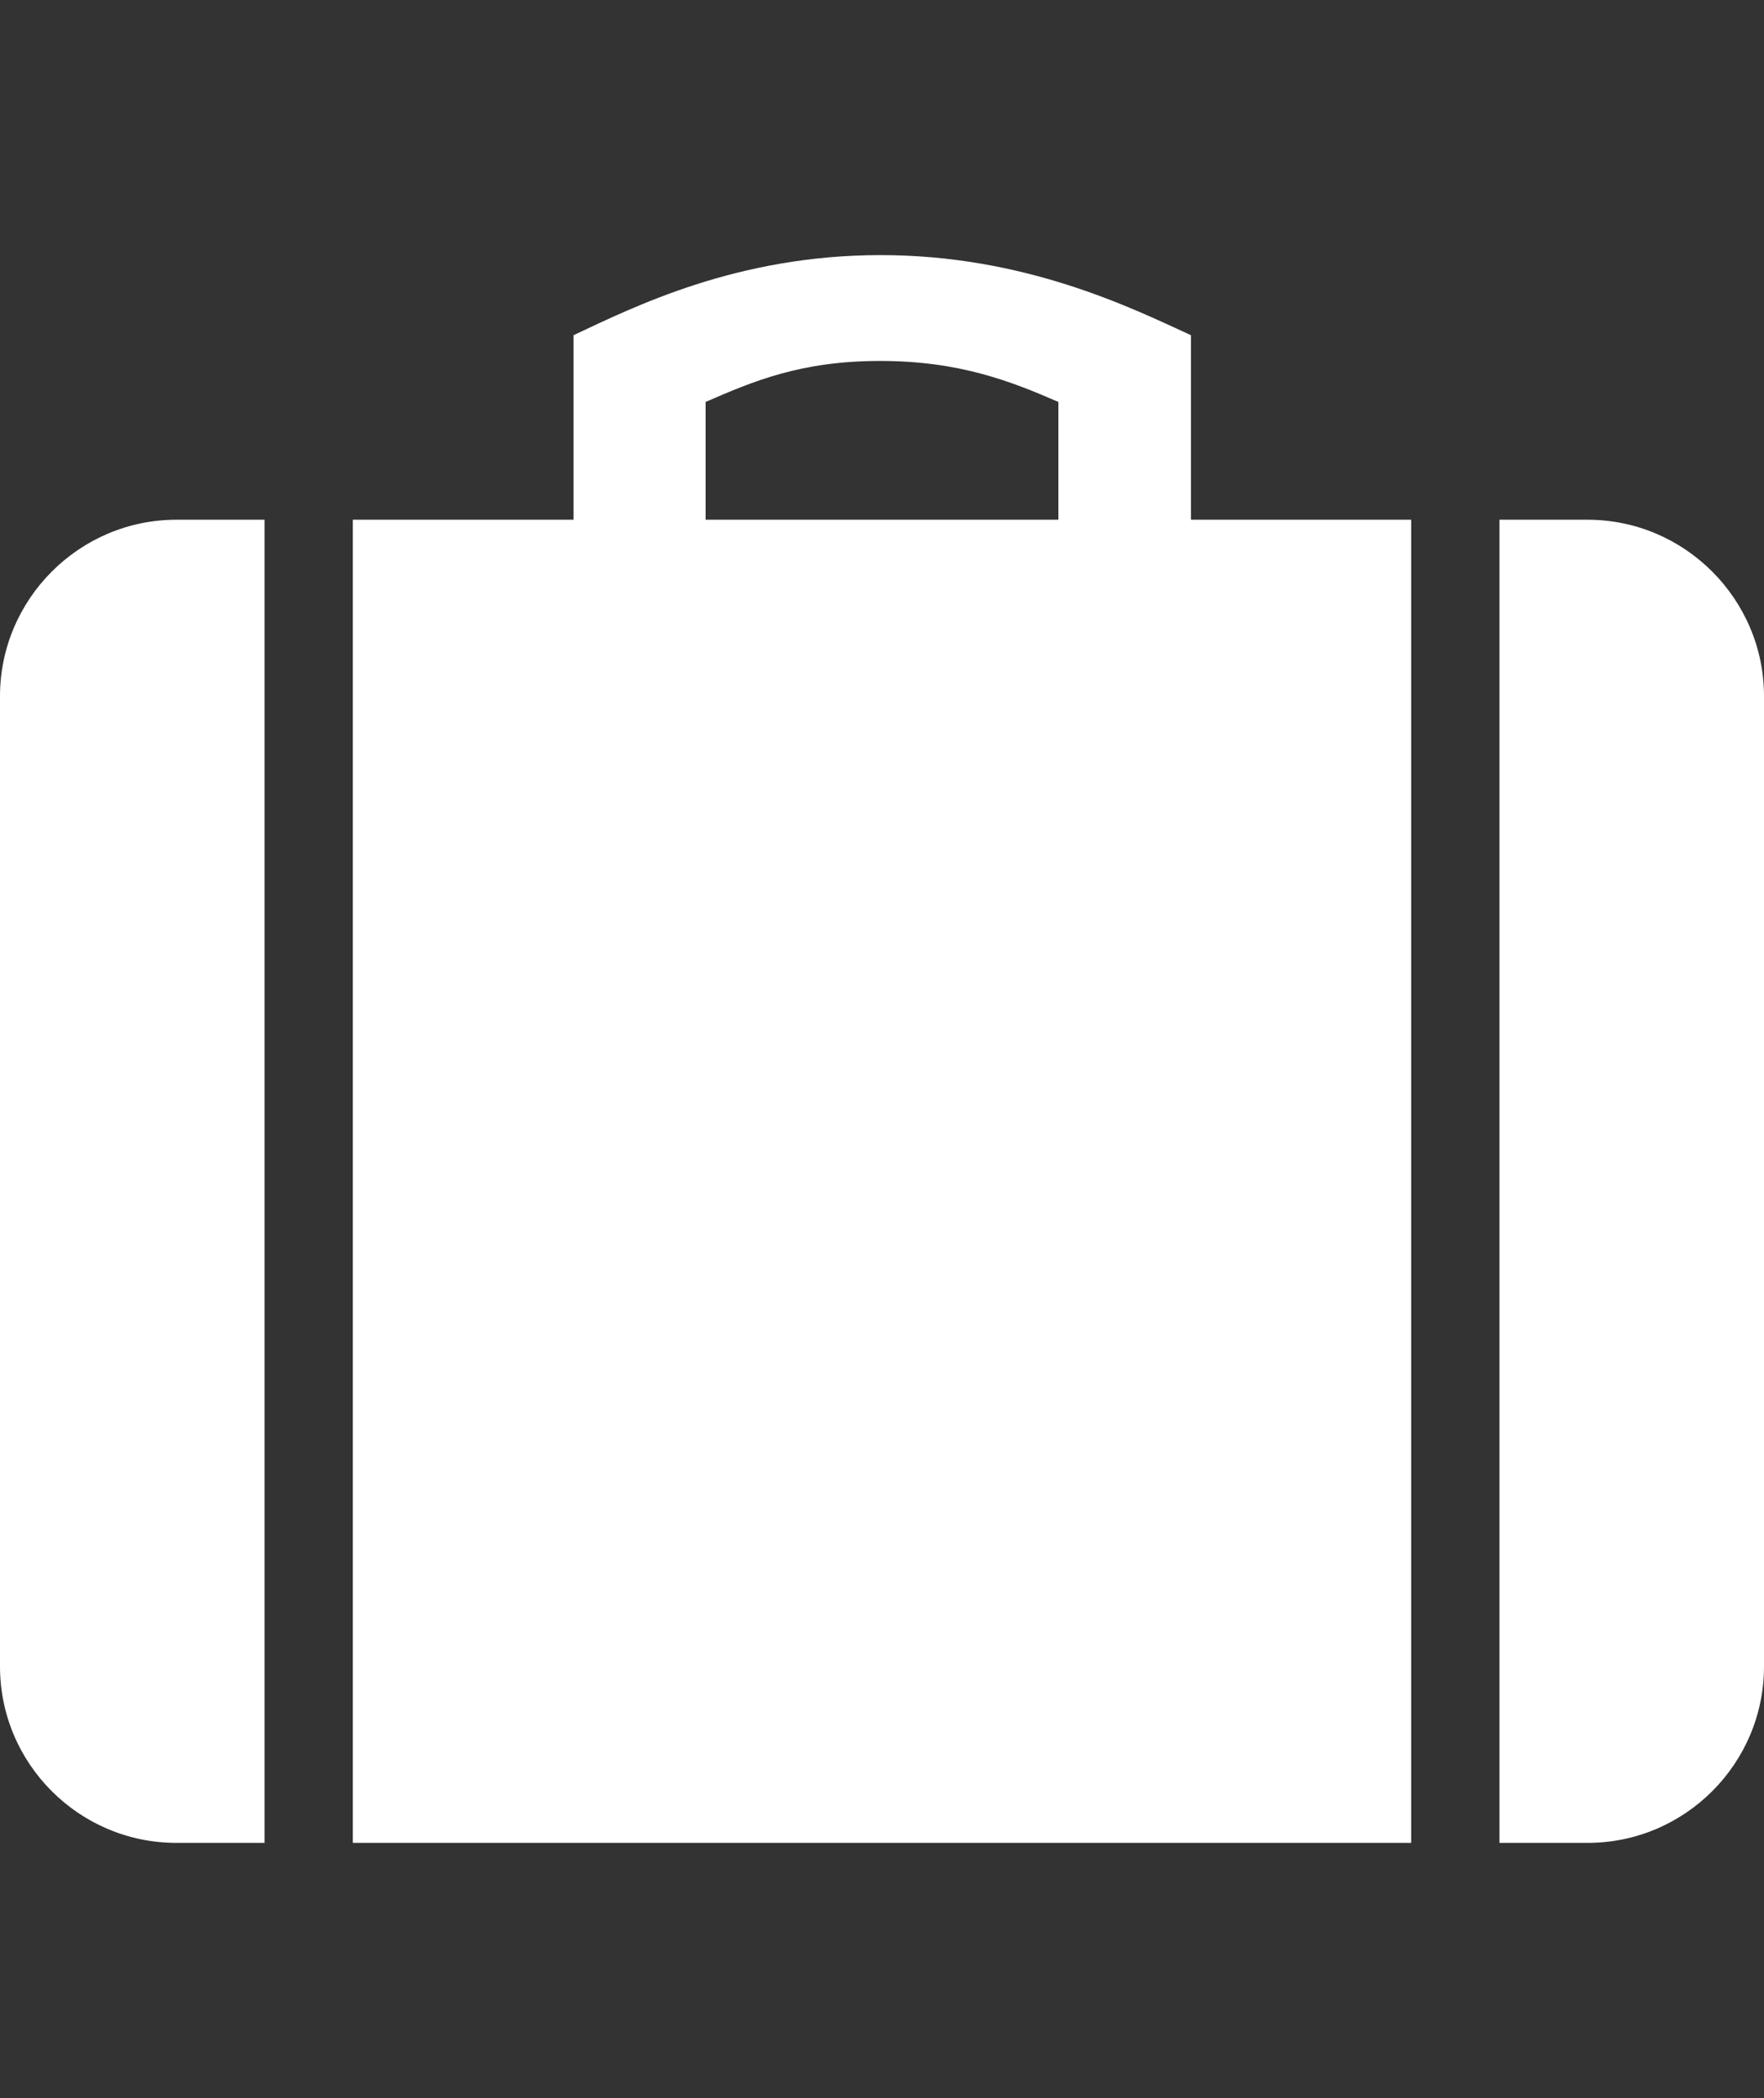 <?xml version="1.0" encoding="utf-8"?>
<!-- Generator: Adobe Illustrator 18.0.0, SVG Export Plug-In . SVG Version: 6.00 Build 0)  -->
<!DOCTYPE svg PUBLIC "-//W3C//DTD SVG 1.1//EN" "http://www.w3.org/Graphics/SVG/1.1/DTD/svg11.dtd">
<svg version="1.1" id="Brush" xmlns="http://www.w3.org/2000/svg" xmlns:xlink="http://www.w3.org/1999/xlink" x="0px" y="0px"
	 viewBox="0 0 370 440" enable-background="new 0 0 370 440" xml:space="preserve">
<rect x="0" y="0" width="370" height="440" fill="#333333" stroke="none"/>
<path fill="#FFFFFF" d="M333,109h-18.5v277.5H333c20.4,0,37-16.6,37-37V146C370,125.7,353.4,109,333,109z M0,146v203.5
	c0,20.4,16.6,37,37,37h18.5V109H37C16.6,109,0,125.7,0,146z M249.8,70.3c-12.6-5.8-34.9-16.8-65.1-16.8c-30.2,0-51.8,10.9-64.4,16.8
	V109H74v277.5h222V109h-46.2V70.3z M222,109h-74V84.3c9.9-4.3,19.9-8.6,36.6-8.6c16.7,0,27.5,4.3,37.4,8.6V109z"/>
</svg>

